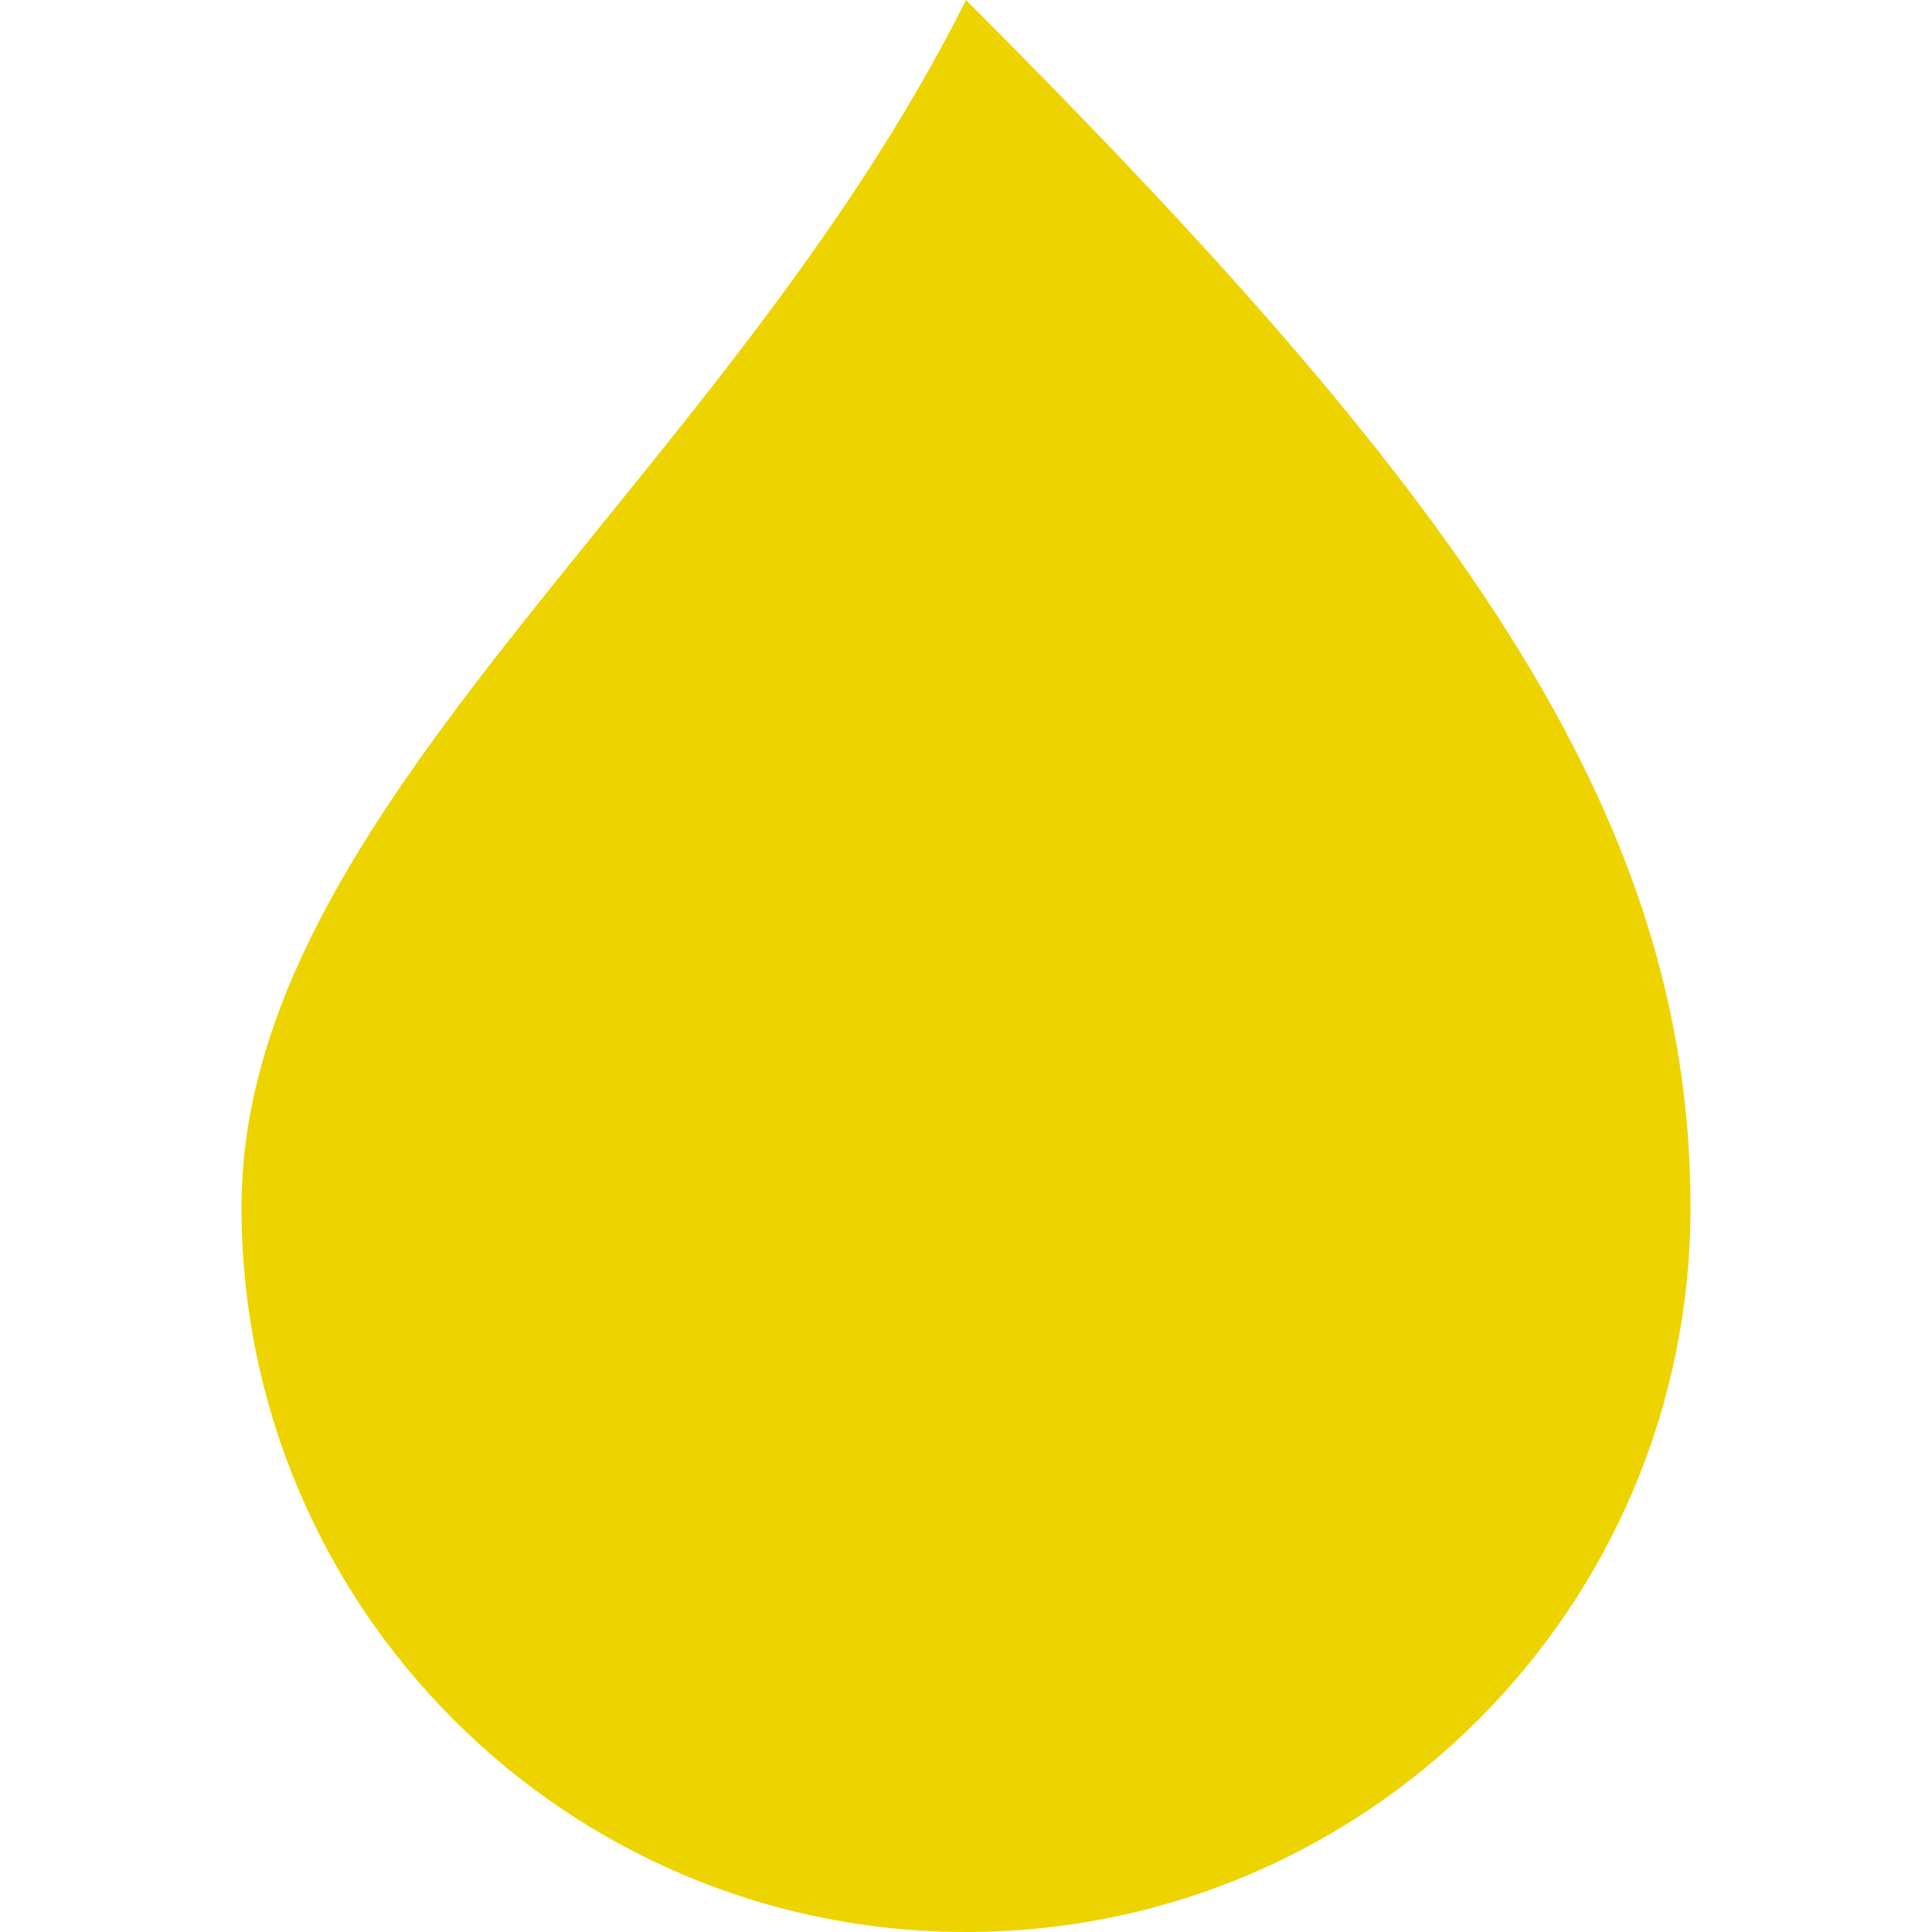 <!--Created with Inkscape (http://www.inkscape.org/)--><svg xmlns:dc="http://purl.org/dc/elements/1.1/" xmlns:cc="http://creativecommons.org/ns#" xmlns:rdf="http://www.w3.org/1999/02/22-rdf-syntax-ns#" xmlns="http://www.w3.org/2000/svg" xmlns:sodipodi="http://sodipodi.sourceforge.net/DTD/sodipodi-0.dtd" xmlns:inkscape="http://www.inkscape.org/namespaces/inkscape" width="32" height="32" inkscape:version="0.92.4 (5da689c313, 2019-01-14)" sodipodi:docname="yellow.svg"><sodipodi:namedview pagecolor="#ffffff" bordercolor="#666666" borderopacity="1.0" inkscape:pageopacity="0.0" inkscape:pageshadow="2" inkscape:zoom="5.6" inkscape:cx="41.920299" inkscape:cy="17.613559" inkscape:document-units="px" inkscape:current-layer="layer1" showgrid="true" borderlayer="true" fit-margin-top="0" fit-margin-left="0" fit-margin-right="0" fit-margin-bottom="0" inkscape:window-width="1884" inkscape:window-height="1051" inkscape:window-x="0" inkscape:window-y="0" inkscape:window-maximized="1"><inkscape:grid type="xygrid" empspacing="4"/></sodipodi:namedview><path style="opacity:1;vector-effect:none;fill:#edd400;fill-opacity:1;stroke:none;stroke-width:2;stroke-linecap:butt;stroke-linejoin:miter;stroke-miterlimit:4;stroke-dasharray:none;stroke-dashoffset:0;stroke-opacity:1" d="M241.18 635.543c0 6.628-5.373 12-12 12s-12-5.372-12-12c0-6.627 8-12 12-20 8 8 12 13.373 12 20z" inkscape:connector-curvature="0" sodipodi:nodetypes="ssscs" transform="translate(-213.18 -615.543)" inkscape:label="Calque 1" inkscape:groupmode="layer"/></svg>